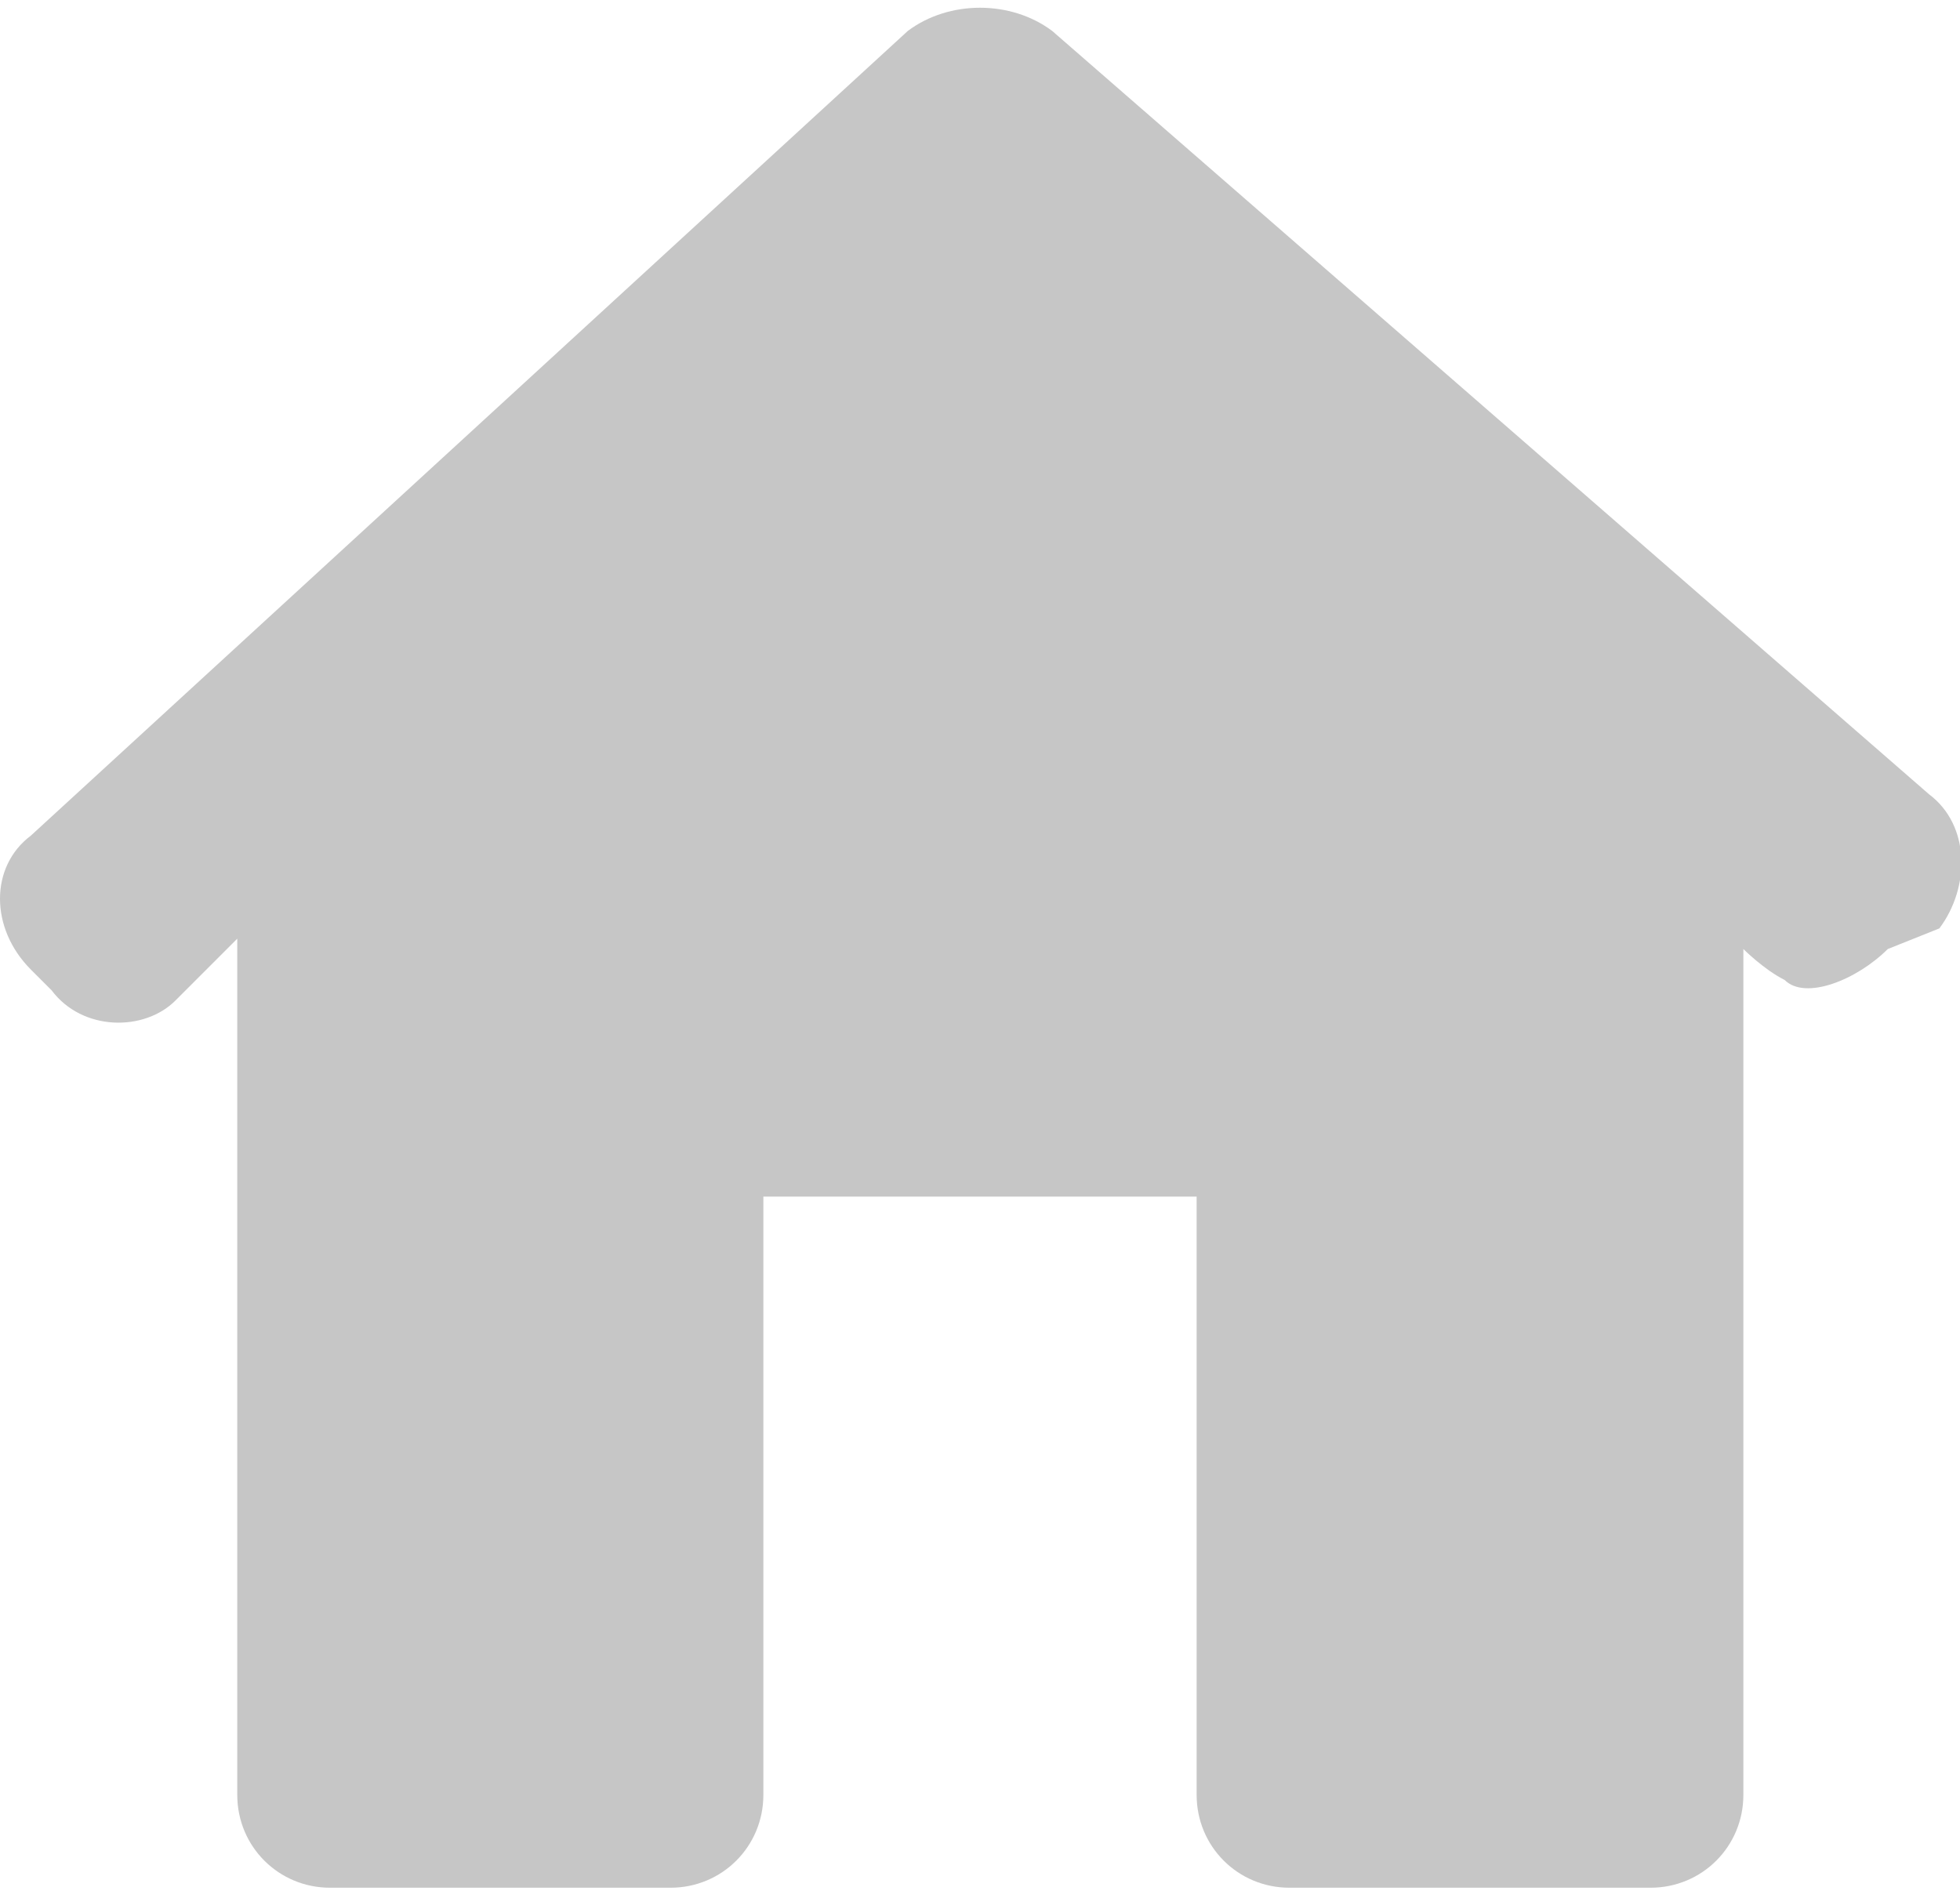 <?xml version="1.0" encoding="utf-8"?>
<!-- Generator: Adobe Illustrator 21.0.2, SVG Export Plug-In . SVG Version: 6.00 Build 0)  -->
<svg version="1.1" id="Capa_1" xmlns="http://www.w3.org/2000/svg" xmlns:xlink="http://www.w3.org/1999/xlink" x="0px" y="0px"
	 viewBox="0 0 19 18.4" style="enable-background:new 0 0 19 18.4;" xml:space="preserve">
<style type="text/css">
	.st0{fill:#C6C6C6;}
</style>
<g>
	<path class="st0" d="M18.8,9c0.3-0.4,0.3-1-0.1-1.3l-8.5-7.4c-0.4-0.3-1-0.3-1.4,0L0.3,8.1c-0.4,0.3-0.4,0.9,0,1.3l0.2,0.2
		C0.8,10,1.4,10,1.7,9.7l0.6-0.6v8.3c0,0.5,0.4,0.9,0.9,0.9h3.3c0.5,0,0.9-0.4,0.9-0.9v-5.8h4.2v5.8c0,0.5,0.4,0.9,0.9,0.9h3.5
		c0.5,0,0.9-0.4,0.9-0.9V9.2c0,0,0.2,0.2,0.4,0.3c0.2,0.2,0.7,0,1-0.3L18.8,9z"/>
</g>
</svg>
